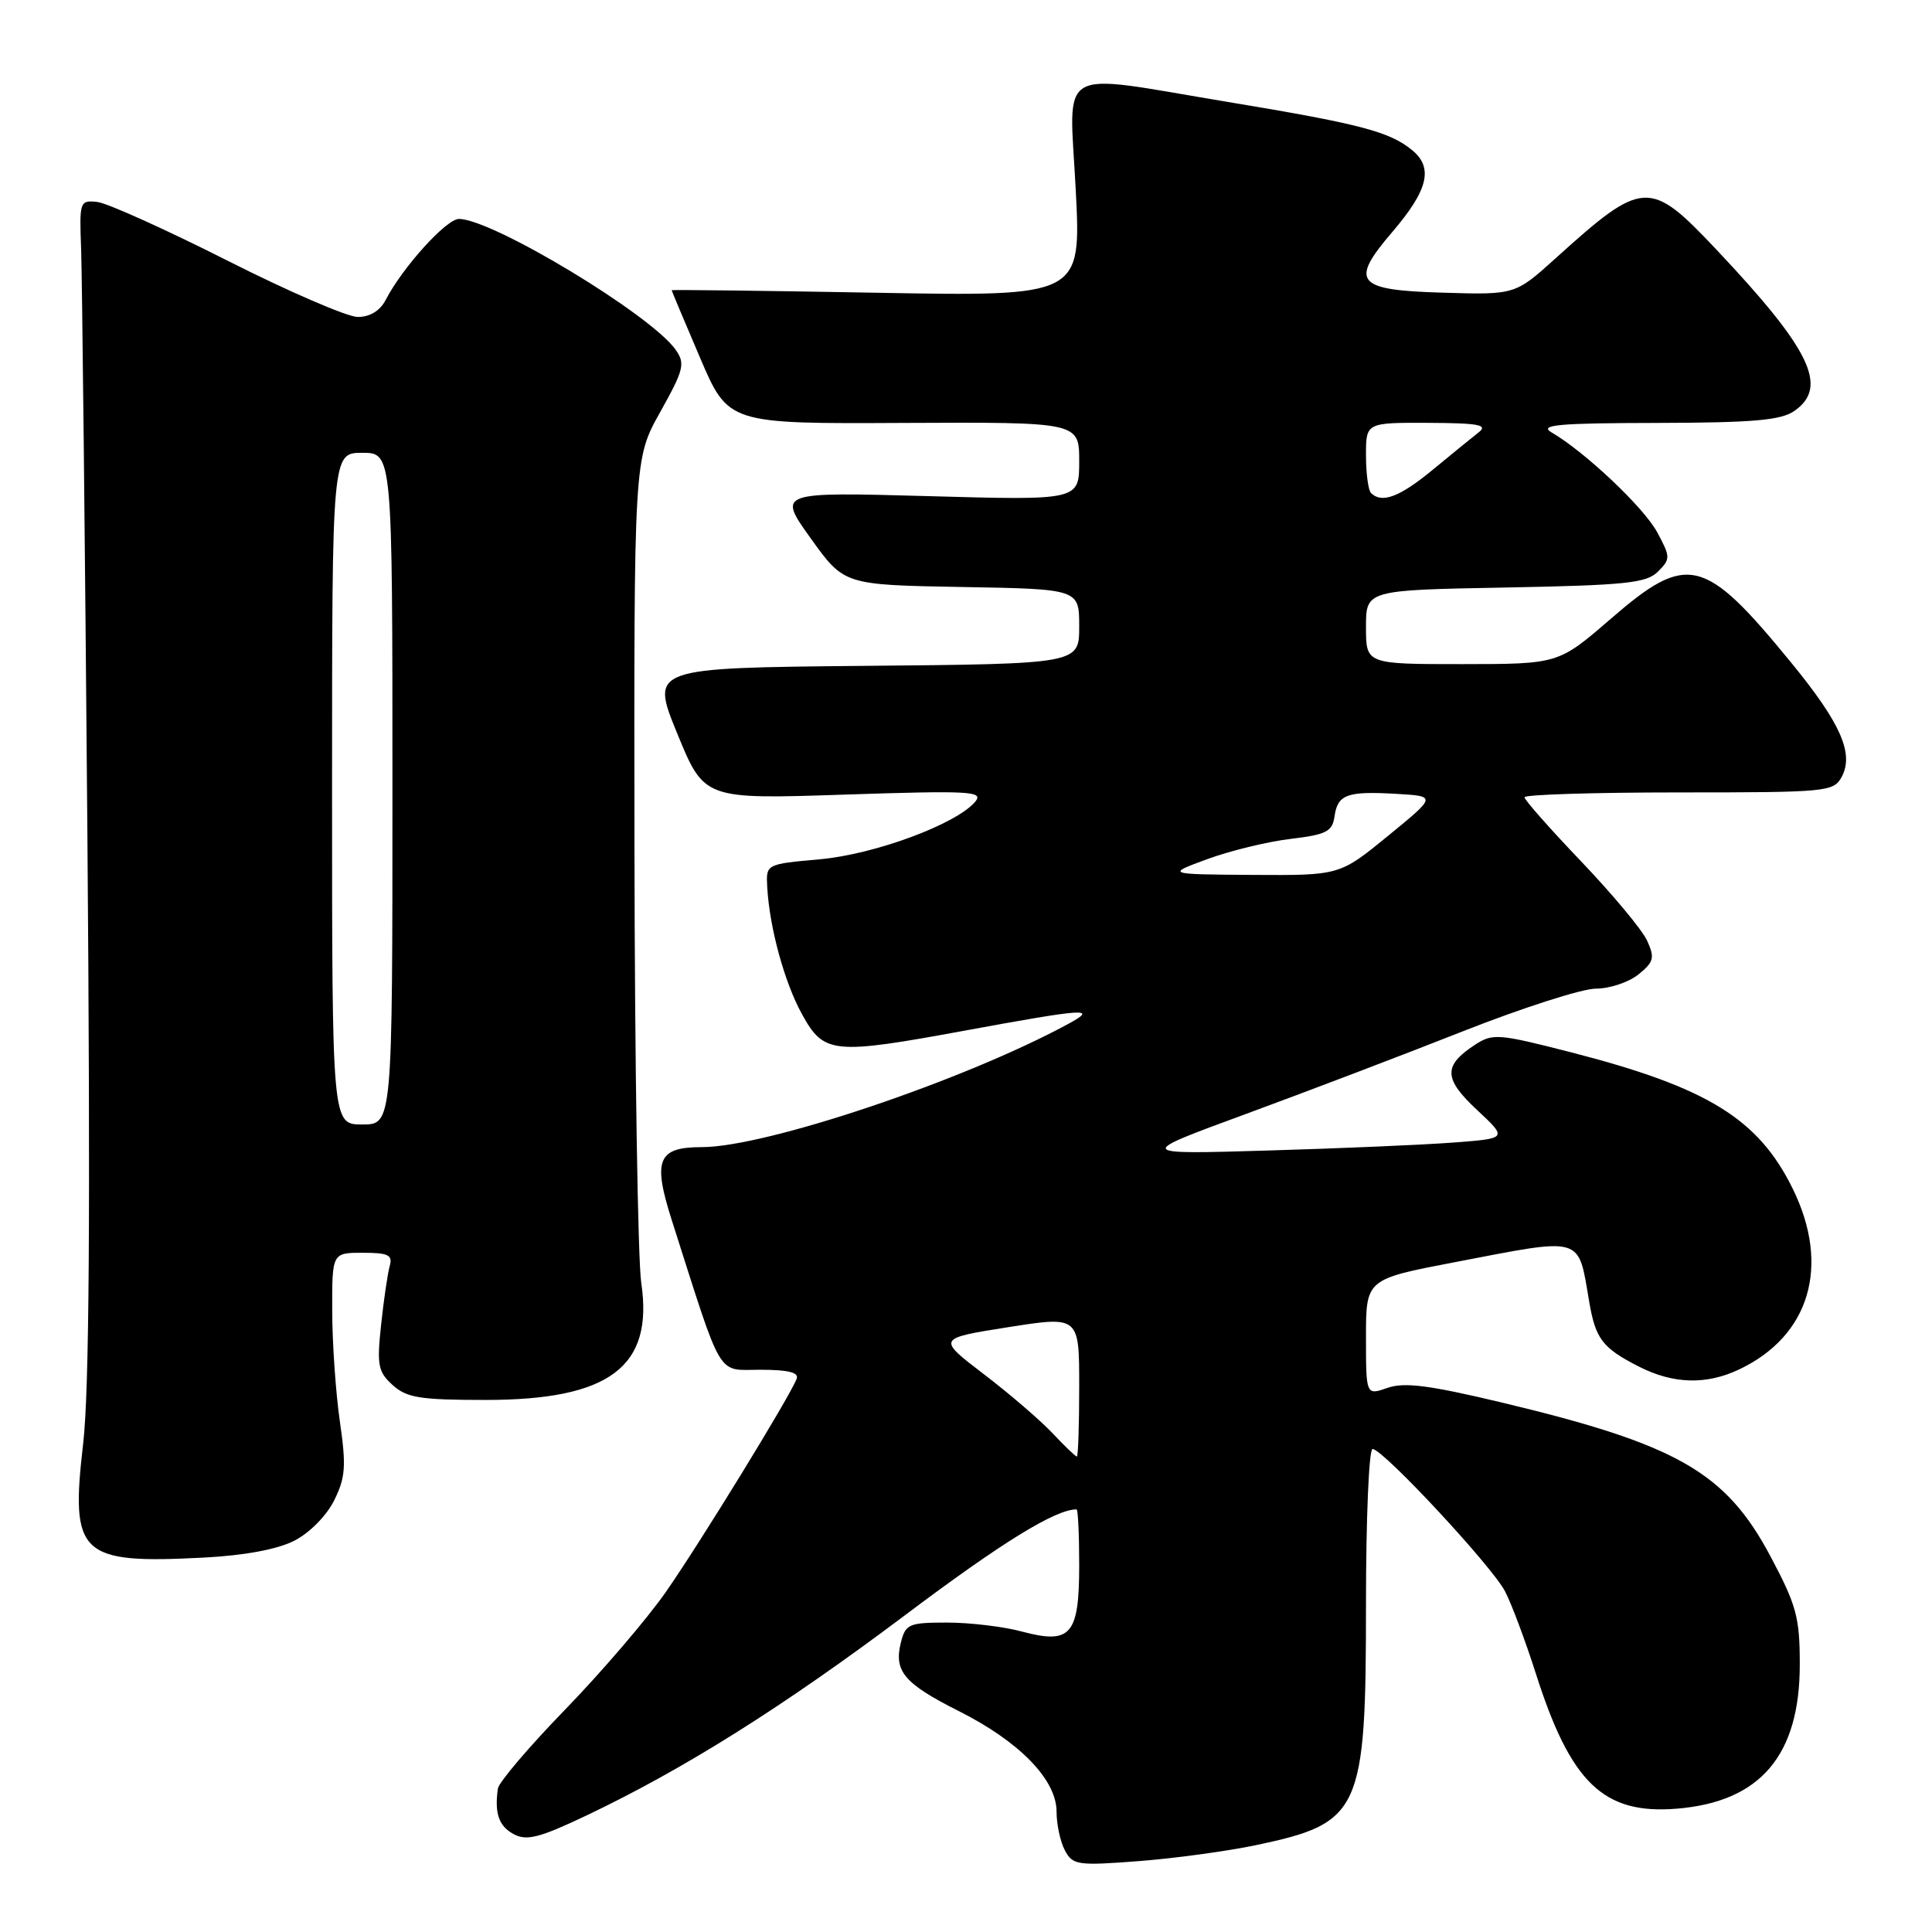 <?xml version="1.0" encoding="UTF-8" standalone="no"?>
<!DOCTYPE svg PUBLIC "-//W3C//DTD SVG 1.1//EN" "http://www.w3.org/Graphics/SVG/1.1/DTD/svg11.dtd" >
<svg xmlns="http://www.w3.org/2000/svg" xmlns:xlink="http://www.w3.org/1999/xlink" version="1.1" viewBox="0 0 256 256">
 <g >
 <path fill="currentColor"
d=" M 166.39 244.50 C 180.33 241.56 181.00 240.10 181.00 212.53 C 181.00 201.24 181.39 192.00 181.87 192.00 C 183.25 192.00 197.70 207.53 199.43 210.87 C 200.30 212.54 202.12 217.42 203.49 221.70 C 208.12 236.26 212.48 240.45 222.17 239.66 C 233.26 238.76 238.50 232.60 238.48 220.50 C 238.48 214.29 238.03 212.67 234.58 206.19 C 228.67 195.08 222.23 191.40 199.11 185.87 C 189.42 183.55 186.09 183.12 183.86 183.90 C 181.00 184.90 181.00 184.90 181.00 177.20 C 181.00 169.50 181.00 169.50 192.75 167.25 C 209.99 163.94 209.07 163.67 210.58 172.50 C 211.42 177.42 212.34 178.62 217.14 181.07 C 221.71 183.40 226.09 183.53 230.46 181.45 C 239.80 177.02 242.56 167.75 237.57 157.56 C 233.02 148.26 226.27 144.09 208.22 139.45 C 198.51 136.96 197.80 136.90 195.41 138.46 C 191.22 141.21 191.28 142.94 195.72 147.08 C 199.76 150.85 199.76 150.85 192.63 151.39 C 188.71 151.69 177.62 152.17 168.00 152.45 C 150.50 152.97 150.50 152.97 165.00 147.64 C 172.97 144.71 185.95 139.77 193.82 136.66 C 201.70 133.55 209.64 131.00 211.46 131.00 C 213.29 131.00 215.82 130.15 217.10 129.12 C 219.15 127.46 219.29 126.92 218.25 124.64 C 217.60 123.21 213.67 118.50 209.53 114.16 C 205.39 109.83 202.00 105.99 202.00 105.64 C 202.00 105.29 211.21 105.00 222.46 105.00 C 242.14 105.00 242.97 104.92 244.04 102.93 C 245.68 99.85 243.91 95.83 237.38 87.85 C 225.82 73.72 223.61 73.18 213.43 82.00 C 206.50 87.99 206.50 87.99 193.75 88.00 C 181.00 88.00 181.00 88.00 181.00 83.10 C 181.00 78.19 181.00 78.19 199.47 77.85 C 215.46 77.55 218.17 77.26 219.69 75.74 C 221.36 74.06 221.36 73.82 219.59 70.53 C 217.82 67.25 210.03 59.88 205.58 57.29 C 203.89 56.30 206.47 56.06 219.53 56.04 C 232.37 56.01 236.00 55.69 237.78 54.44 C 242.32 51.26 239.93 46.32 227.41 33.05 C 218.59 23.70 217.72 23.75 206.13 34.22 C 200.76 39.07 200.76 39.07 191.14 38.78 C 179.69 38.45 178.80 37.38 184.46 30.77 C 189.26 25.17 189.97 22.20 187.07 19.86 C 184.07 17.42 180.14 16.40 162.53 13.48 C 139.60 9.68 141.68 8.46 142.54 25.14 C 143.27 39.28 143.27 39.28 116.14 38.79 C 101.21 38.52 89.00 38.37 89.00 38.46 C 89.00 38.54 90.69 42.56 92.75 47.38 C 96.50 56.16 96.50 56.16 119.75 56.04 C 143.00 55.93 143.00 55.93 143.00 61.12 C 143.00 66.30 143.00 66.30 123.01 65.74 C 103.02 65.19 103.02 65.19 107.43 71.34 C 111.85 77.50 111.85 77.50 127.42 77.78 C 143.00 78.05 143.00 78.05 143.00 83.01 C 143.00 87.97 143.00 87.97 114.59 88.23 C 86.18 88.50 86.18 88.50 89.74 97.20 C 93.31 105.91 93.31 105.91 111.90 105.29 C 128.53 104.74 130.37 104.84 129.24 106.21 C 126.78 109.18 115.92 113.21 108.62 113.86 C 101.50 114.50 101.50 114.50 101.66 117.50 C 101.95 122.86 103.93 130.15 106.26 134.37 C 109.17 139.67 110.34 139.78 127.85 136.56 C 143.97 133.60 145.58 133.49 141.52 135.69 C 127.62 143.22 101.48 152.00 92.99 152.00 C 87.15 152.00 86.46 153.69 89.02 161.70 C 95.86 183.11 94.90 181.50 100.76 181.50 C 104.45 181.50 105.89 181.86 105.56 182.70 C 104.65 185.08 92.64 204.64 88.19 211.00 C 85.69 214.57 79.71 221.55 74.91 226.50 C 70.10 231.45 66.08 236.18 65.97 237.00 C 65.51 240.31 66.10 241.98 68.08 243.04 C 69.78 243.95 71.48 243.52 77.65 240.59 C 90.59 234.44 103.76 226.16 119.91 214.03 C 132.71 204.40 139.84 200.00 142.65 200.00 C 142.84 200.00 143.00 203.32 143.00 207.38 C 143.00 216.65 141.90 217.92 135.41 216.19 C 132.97 215.53 128.51 215.00 125.50 215.00 C 120.42 215.00 119.99 215.19 119.37 217.65 C 118.42 221.45 119.80 223.08 127.07 226.74 C 135.10 230.78 140.00 235.83 140.00 240.05 C 140.00 241.75 140.50 244.06 141.11 245.20 C 142.14 247.13 142.79 247.23 150.86 246.61 C 155.61 246.25 162.60 245.29 166.39 244.50 Z  M 38.98 204.16 C 41.00 203.14 43.25 200.86 44.27 198.83 C 45.78 195.78 45.89 194.30 45.04 188.39 C 44.49 184.60 44.03 178.01 44.02 173.75 C 44.00 166.00 44.00 166.00 48.07 166.00 C 51.46 166.00 52.05 166.29 51.64 167.75 C 51.37 168.71 50.85 172.21 50.50 175.53 C 49.92 180.91 50.09 181.77 52.03 183.53 C 53.90 185.22 55.67 185.50 64.36 185.50 C 80.78 185.50 86.62 181.10 84.97 170.00 C 84.52 166.97 84.11 141.17 84.07 112.66 C 84.00 60.82 84.00 60.82 87.48 54.60 C 90.61 49.00 90.82 48.18 89.54 46.36 C 86.29 41.72 65.29 29.04 60.82 29.01 C 59.15 29.00 53.35 35.41 51.10 39.75 C 50.36 41.18 49.01 42.00 47.41 42.00 C 46.03 42.00 38.23 38.63 30.09 34.51 C 21.95 30.40 14.21 26.91 12.89 26.76 C 10.57 26.51 10.51 26.68 10.75 33.00 C 10.88 36.58 11.26 71.43 11.58 110.45 C 11.99 160.91 11.83 184.26 11.02 191.28 C 9.30 206.06 10.54 207.24 26.98 206.39 C 32.40 206.11 36.74 205.30 38.98 204.16 Z  M 139.44 189.88 C 137.82 188.17 133.73 184.65 130.33 182.06 C 124.17 177.35 124.17 177.35 133.58 175.86 C 143.00 174.38 143.00 174.38 143.00 183.69 C 143.00 188.81 142.86 193.00 142.69 193.00 C 142.51 193.00 141.05 191.60 139.44 189.88 Z  M 160.00 113.83 C 163.03 112.72 167.97 111.52 171.00 111.16 C 175.75 110.59 176.54 110.19 176.83 108.19 C 177.24 105.26 178.48 104.81 185.04 105.19 C 190.35 105.50 190.35 105.50 183.93 110.75 C 177.51 116.00 177.51 116.00 166.00 115.93 C 154.50 115.85 154.50 115.85 160.00 113.83 Z  M 181.67 65.33 C 181.30 64.97 181.00 62.72 181.00 60.33 C 181.00 56.00 181.00 56.00 189.25 56.03 C 195.93 56.06 197.20 56.30 195.94 57.28 C 195.08 57.95 192.34 60.19 189.84 62.25 C 185.47 65.86 183.09 66.75 181.67 65.33 Z  M 44.00 104.50 C 44.00 60.00 44.00 60.00 48.00 60.00 C 52.00 60.00 52.00 60.00 52.00 104.50 C 52.00 149.00 52.00 149.00 48.00 149.00 C 44.00 149.00 44.00 149.00 44.00 104.50 Z "/>
</g>
</svg>